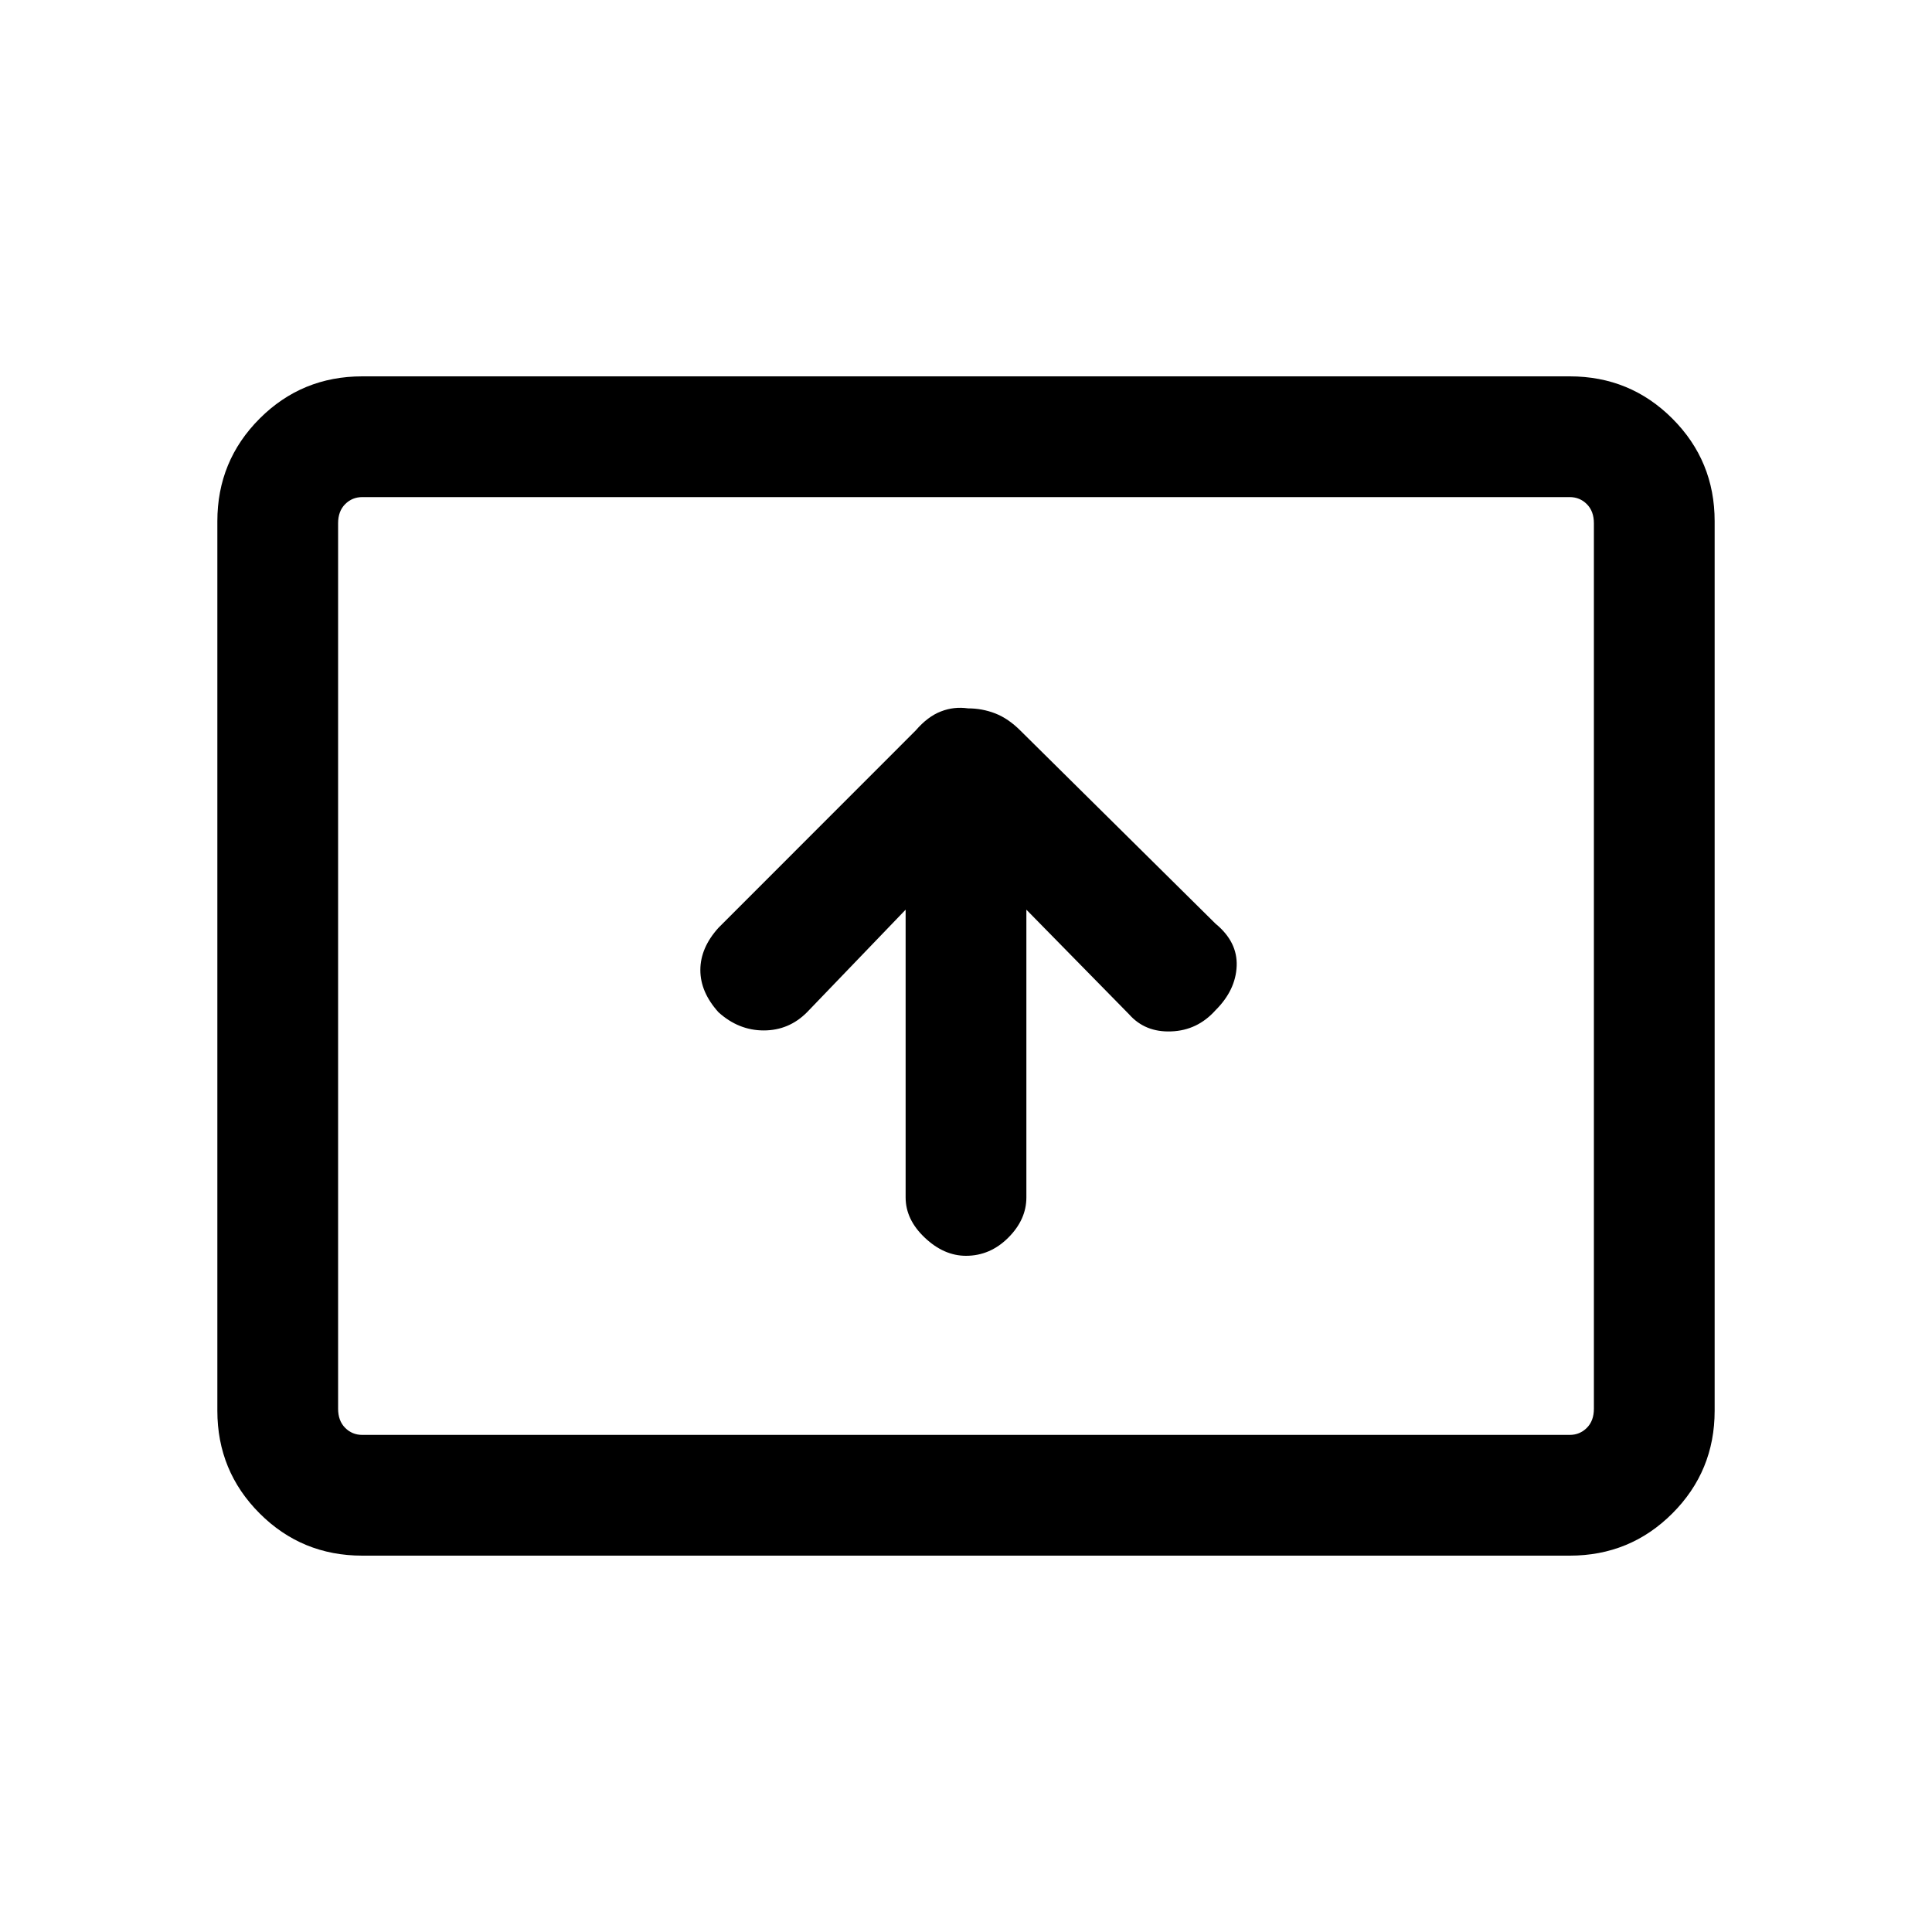 <svg xmlns="http://www.w3.org/2000/svg" height="20" width="20"><path d="M10 13q.25 0 .438-.188.187-.187.187-.416V9.417l1.063 1.083q.166.188.437.177.271-.01.458-.219.209-.208.219-.458.01-.25-.219-.438l-2.021-2q-.124-.124-.26-.177-.135-.052-.281-.052-.146-.021-.281.032-.136.052-.261.197L7.438 9.604q-.188.208-.188.438 0 .229.188.437.208.188.468.188.261 0 .448-.188l1.021-1.062v2.979q0 .229.198.416Q9.771 13 10 13Zm-6.25 3.104q-.625 0-1.062-.437-.438-.438-.438-1.063V5.396q0-.625.438-1.063.437-.437 1.062-.437h12.5q.625 0 1.062.437.438.438.438 1.063v9.208q0 .625-.438 1.063-.437.437-1.062.437Zm0-1.25q-.104 0-.177-.073t-.073-.198V5.417q0-.125.073-.198.073-.073.177-.073-.104 0-.177.073t-.073.198v9.166q0 .125.073.198.073.073.177.073Zm0 0h12.5q.104 0 .177-.073t.073-.198V5.417q0-.125-.073-.198-.073-.073-.177-.073H3.75q-.104 0-.177.073t-.073.198v9.166q0 .125.073.198.073.073.177.073Z"/></svg>